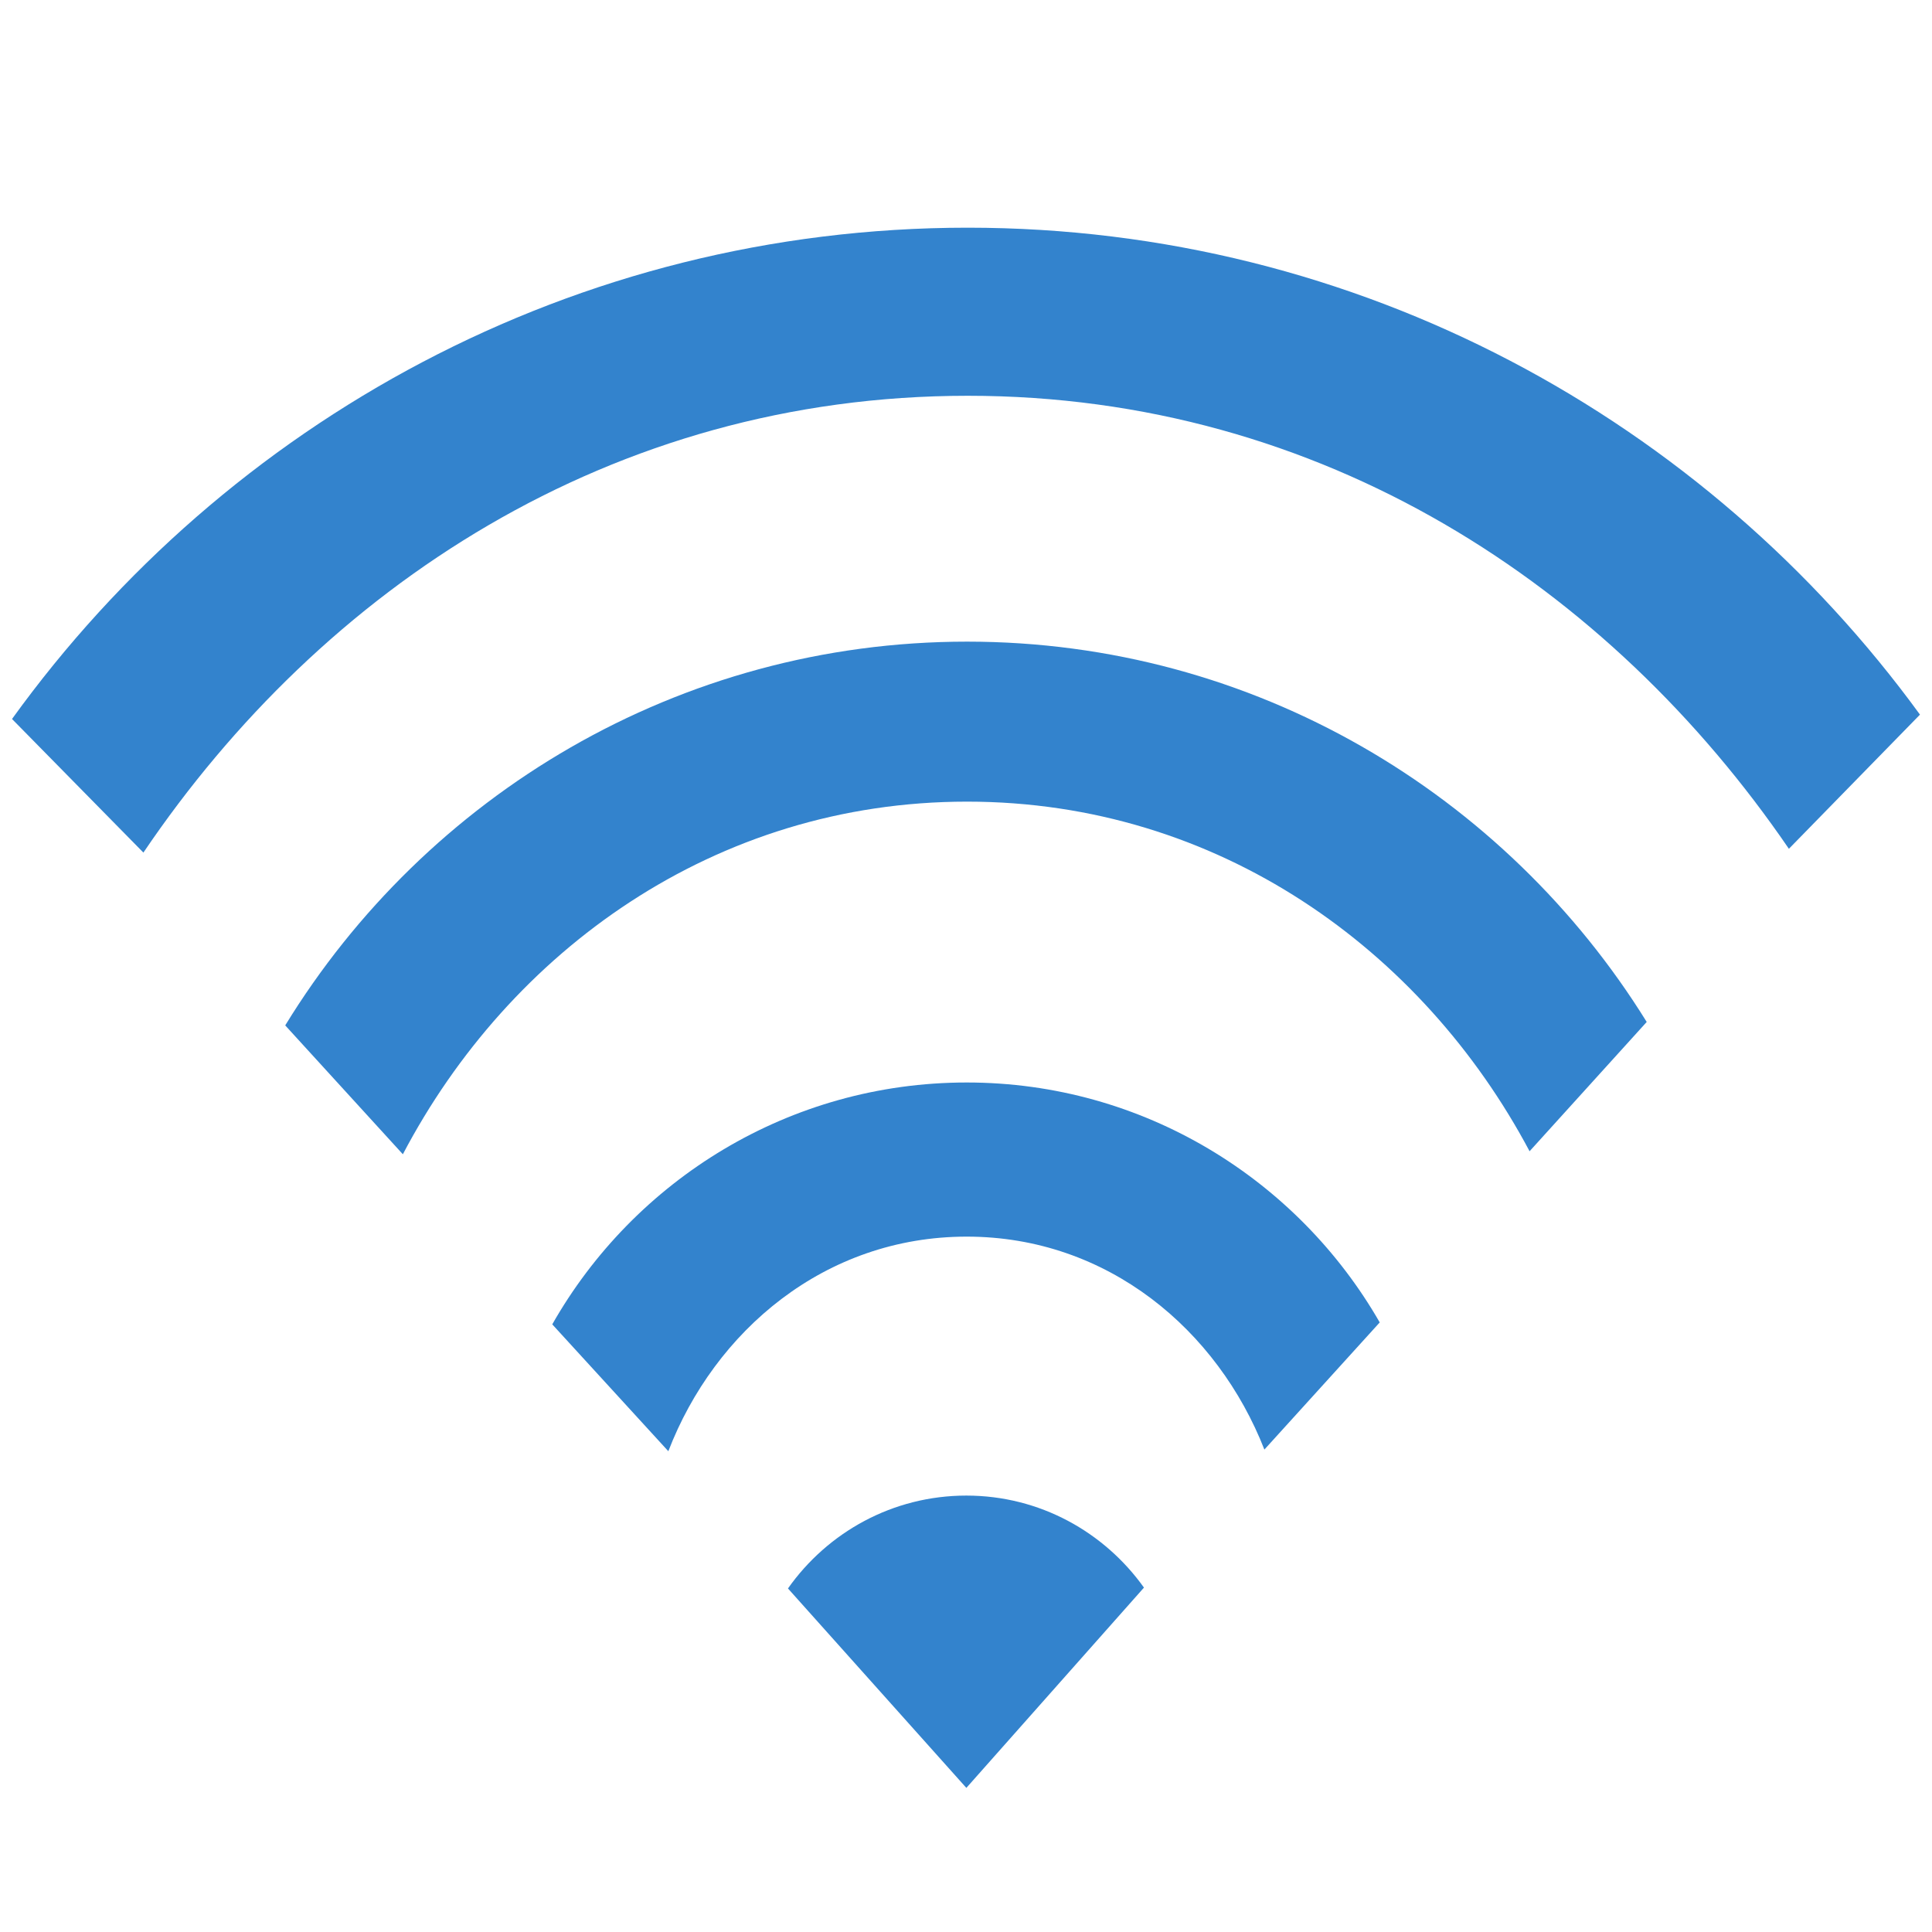 <?xml version="1.0" encoding="utf-8"?>
<!-- Generator: Adobe Illustrator 16.0.0, SVG Export Plug-In . SVG Version: 6.00 Build 0)  -->
<!DOCTYPE svg PUBLIC "-//W3C//DTD SVG 1.1//EN" "http://www.w3.org/Graphics/SVG/1.1/DTD/svg11.dtd">
<svg version="1.1" id="圖層_1" xmlns="http://www.w3.org/2000/svg" xmlns:xlink="http://www.w3.org/1999/xlink" x="0px" y="0px"
	 width="27px" height="27px" viewBox="0 0 27 27" enable-background="new 0 0 27 27" xml:space="preserve">
<g>
	<path fill="#3383CD" d="M2.004,11.915c2.5-3.696,6.532-6.384,11.52-6.384c4.962,0,8.971,2.667,11.476,6.331l1.832-1.875
		c-2.998-4.115-7.839-6.805-13.308-6.805c-5.498,0-10.362,2.716-13.356,6.866L2.004,11.915z"/>
	<path fill="#3383CD" d="M5.63,16.131c1.49-2.837,4.357-4.928,7.885-4.928c3.51,0,6.365,2.071,7.861,4.886l1.637-1.807
		c-1.973-3.183-5.486-5.315-9.498-5.315c-4.032,0-7.563,2.153-9.529,5.363L5.63,16.131z"/>
	<path fill="#3383CD" d="M9.34,20.281c0.646-1.678,2.185-2.999,4.17-2.999c1.974,0,3.508,1.309,4.16,2.976l1.612-1.777
		c-1.149-2-3.305-3.353-5.772-3.353c-2.48,0-4.646,1.364-5.792,3.38L9.34,20.281z"/>
	<path fill="#3383CD" d="M13.505,24.986l2.482-2.799c-0.553-0.775-1.455-1.286-2.482-1.286c-1.031,0-1.94,0.514-2.493,1.298
		L13.505,24.986z"/>
</g>
</svg>
